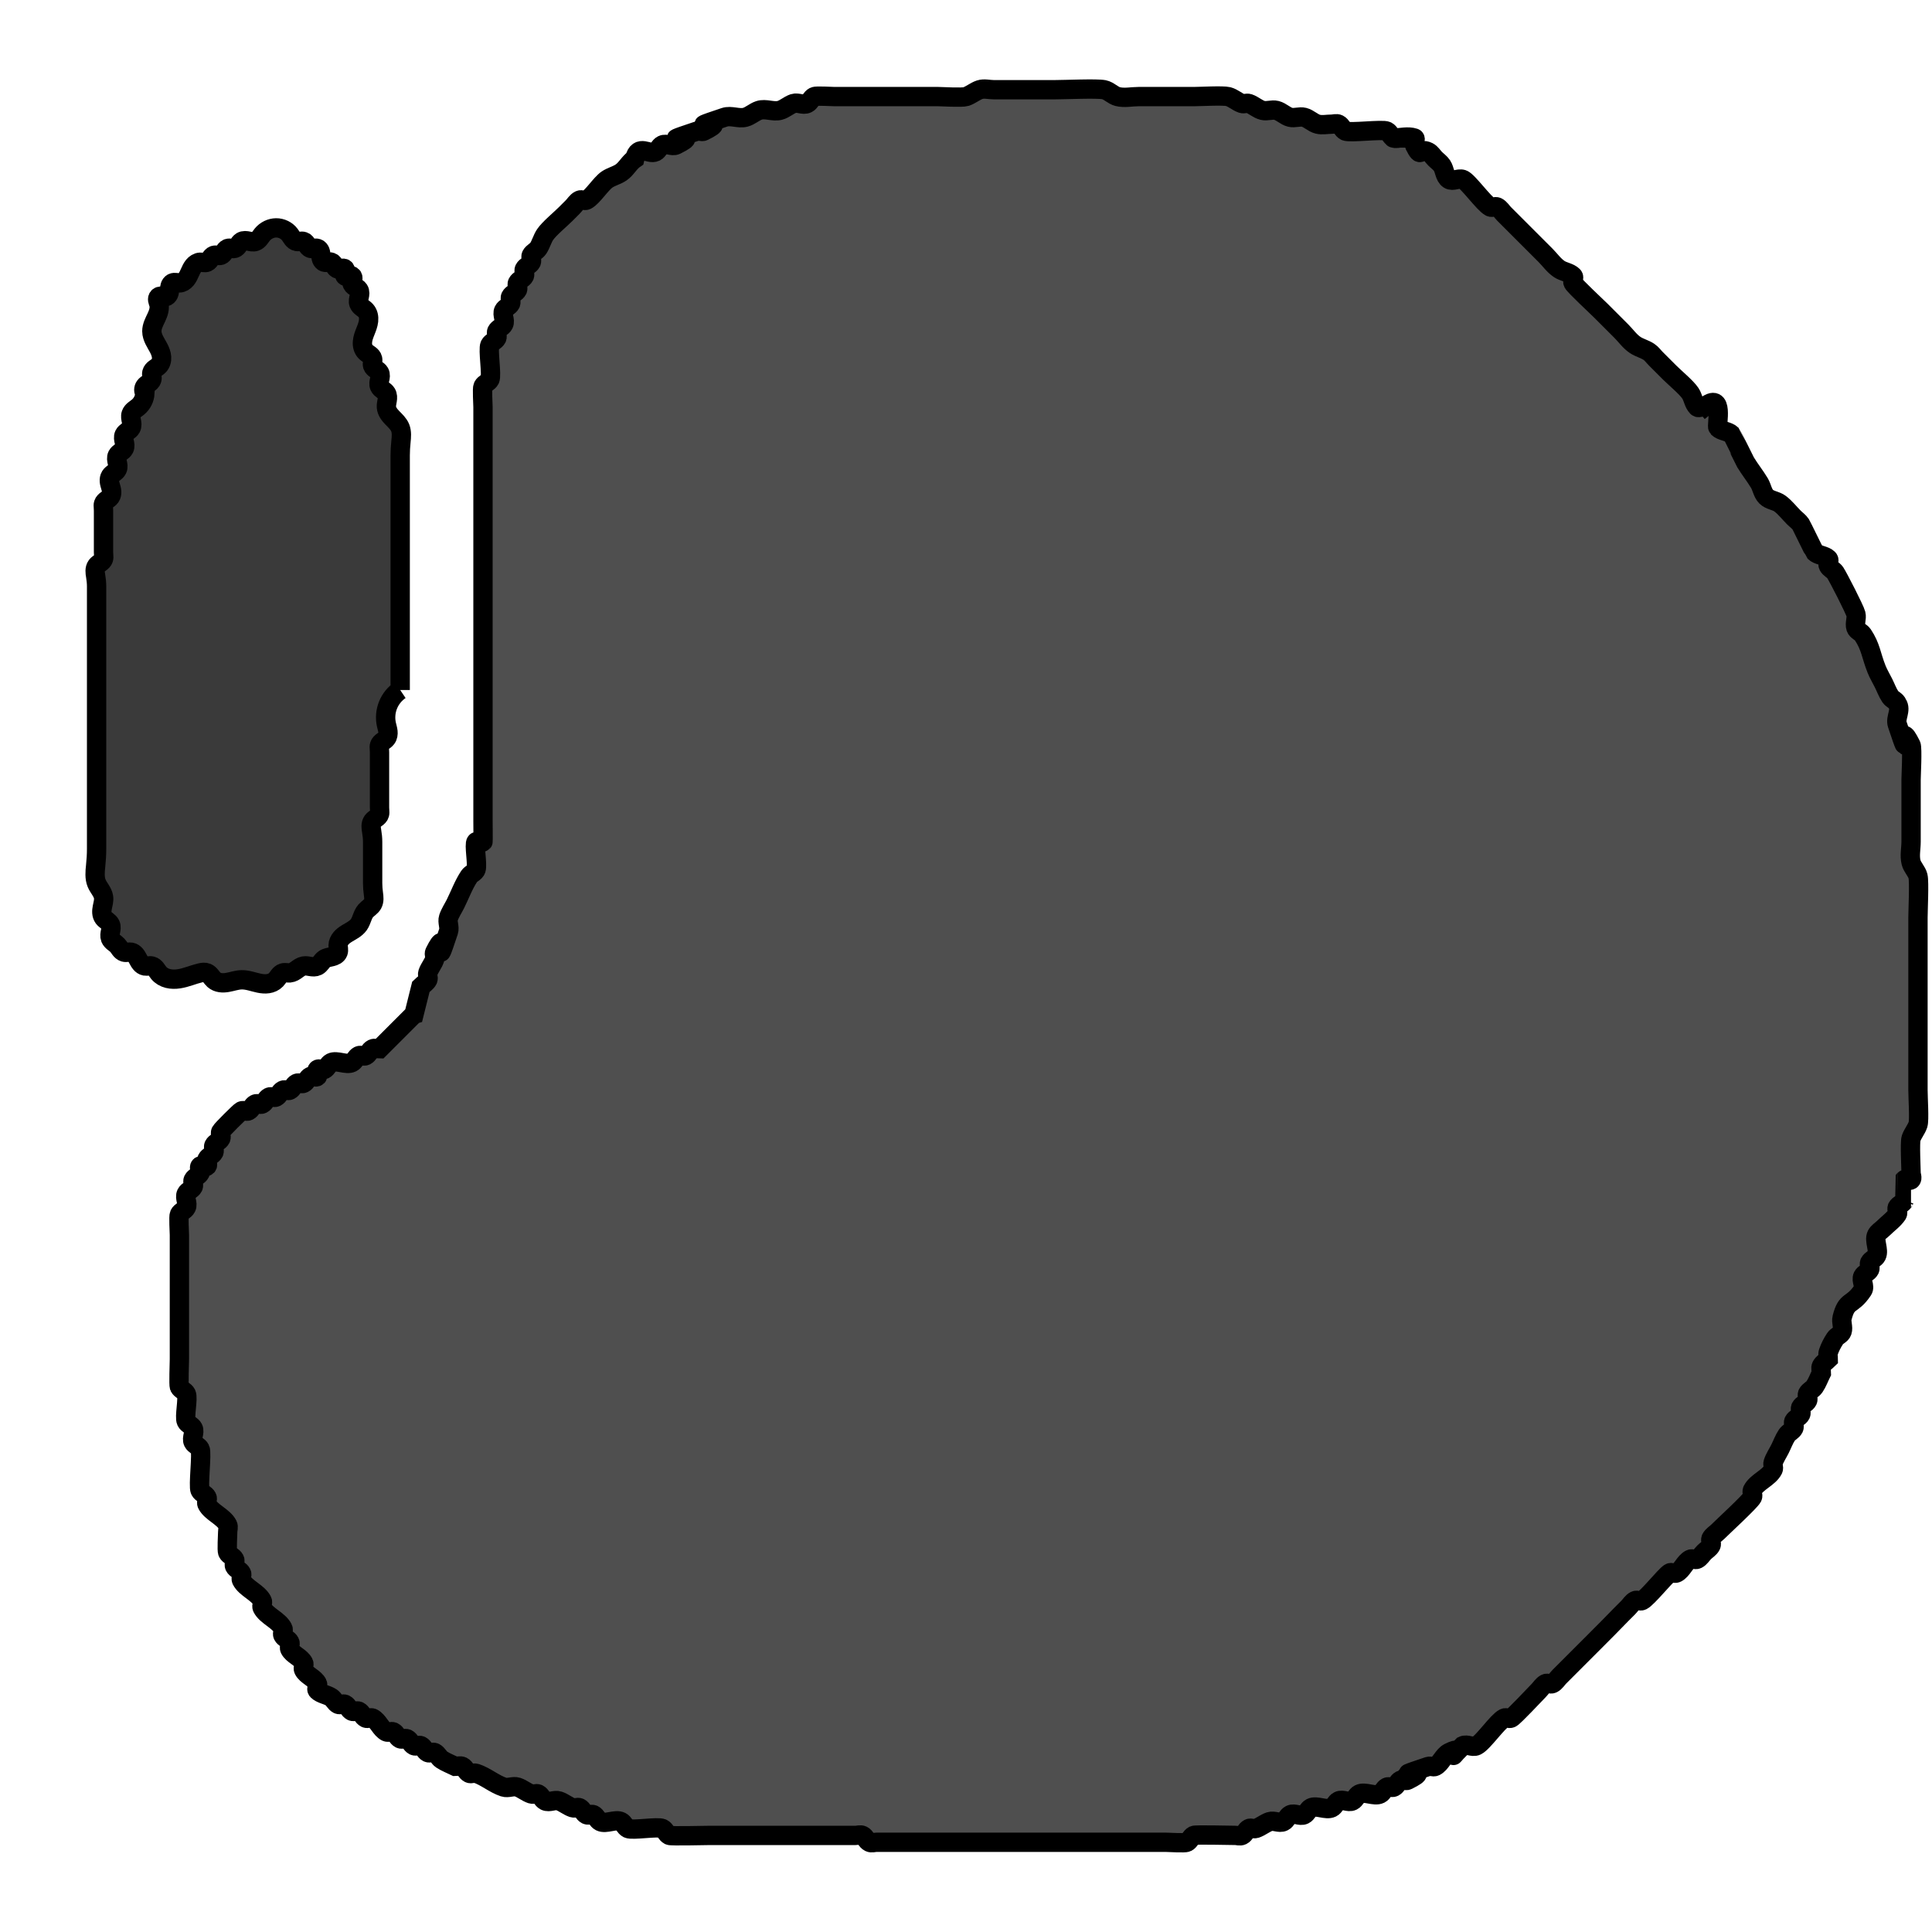 <?xml version="1.0" encoding="UTF-8" standalone="no"?>
<!-- Created with Inkscape (http://www.inkscape.org/) -->

<svg
   xmlns:dc="http://purl.org/dc/elements/1.1/"
   xmlns:cc="http://creativecommons.org/ns#"
   xmlns:rdf="http://www.w3.org/1999/02/22-rdf-syntax-ns#"
   xmlns:svg="http://www.w3.org/2000/svg"
   xmlns="http://www.w3.org/2000/svg"
   xmlns:sodipodi="http://sodipodi.sourceforge.net/DTD/sodipodi-0.dtd"
   xmlns:inkscape="http://www.inkscape.org/namespaces/inkscape"
   width="100"
   height="100"
   id="svg2"
   version="1.1"
   inkscape:version="0.48.5 r10040"
   sodipodi:docname="rock.svg">
  <defs
     id="defs4">
    <inkscape:path-effect
       effect="spiro"
       id="path-effect3107"
       is_visible="true" />
  </defs>
  <sodipodi:namedview
     id="base"
     pagecolor="#ffffff"
     bordercolor="#666666"
     borderopacity="1.0"
     inkscape:pageopacity="0.0"
     inkscape:pageshadow="2"
     inkscape:zoom="2.8"
     inkscape:cx="-23.672782"
     inkscape:cy="31.59352"
     inkscape:document-units="px"
     inkscape:current-layer="layer1"
     showgrid="true"
     inkscape:snap-grids="false"
     inkscape:window-width="1280"
     inkscape:window-height="753"
     inkscape:window-x="-2"
     inkscape:window-y="-3"
     inkscape:window-maximized="1"
     inkscape:object-paths="true"
     inkscape:snap-global="false">
    <inkscape:grid
       type="xygrid"
       id="grid2987"
       empspacing="5"
       visible="true"
       enabled="true"
       snapvisiblegridlinesonly="true" />
  </sodipodi:namedview>
  <g
     inkscape:label="Livello 1"
     inkscape:groupmode="layer"
     id="layer1"
     transform="translate(0,-952.362)">
    <path
       style="fill:#4f4f4f;stroke:#000000;stroke-width:1px;stroke-linecap:butt;stroke-linejoin:miter;stroke-opacity:1;fill-opacity:1"
       d="m 21.429,52.5 c 0.119,-0.476 0.238,-0.952 0.357,-1.429 0.119,-0.119 0.282,-0.207 0.357,-0.357 0.053,-0.106 -0.038,-0.244 0,-0.357 0.084,-0.253 0.273,-0.462 0.357,-0.714 0.038,-0.113 -0.053,-0.251 0,-0.357 0.817,-1.635 -0.148,1.516 0.714,-1.071 0.075,-0.226 -0.075,-0.488 0,-0.714 0.084,-0.253 0.238,-0.476 0.357,-0.714 0.238,-0.476 0.419,-0.986 0.714,-1.429 0.093,-0.14 0.304,-0.197 0.357,-0.357 0.086,-0.258 -0.118,-1.311 0,-1.429 0.084,-0.084 0.273,0.084 0.357,0 0.011,-0.011 0,-0.985 0,-1.071 0,-2.5 0,-5 0,-7.5 0,-3.69 0,-7.381 0,-11.071 0,-0.952 0,-1.905 0,-2.857 C 25,20.911 24.946,20.109 25,20 c 0.075,-0.151 0.282,-0.207 0.357,-0.357 0.113,-0.225 -0.113,-1.56 0,-1.786 0.075,-0.151 0.282,-0.207 0.357,-0.357 0.053,-0.106 -0.053,-0.251 0,-0.357 0.075,-0.151 0.282,-0.207 0.357,-0.357 0.106,-0.213 -0.106,-0.501 0,-0.714 0.075,-0.151 0.282,-0.207 0.357,-0.357 0.053,-0.106 -0.053,-0.251 0,-0.357 0.075,-0.151 0.282,-0.207 0.357,-0.357 0.053,-0.106 -0.053,-0.251 0,-0.357 0.075,-0.151 0.282,-0.207 0.357,-0.357 0.053,-0.106 -0.053,-0.251 0,-0.357 0.075,-0.151 0.282,-0.207 0.357,-0.357 0.053,-0.106 -0.053,-0.251 0,-0.357 0.075,-0.151 0.264,-0.217 0.357,-0.357 0.148,-0.221 0.209,-0.493 0.357,-0.714 0.205,-0.308 0.792,-0.792 1.071,-1.071 0.119,-0.119 0.238,-0.238 0.357,-0.357 0.119,-0.119 0.207,-0.282 0.357,-0.357 0.106,-0.053 0.251,0.053 0.357,0 0.317,-0.158 0.746,-0.855 1.071,-1.071 0.221,-0.148 0.493,-0.209 0.714,-0.357 0.28,-0.187 0.434,-0.528 0.714,-0.714 0.18,-0.787 0.735,-0.189 1.071,-0.357 0.151,-0.075 0.207,-0.282 0.357,-0.357 0.213,-0.106 0.501,0.106 0.714,0 1.635,-0.817 -1.516,0.148 1.071,-0.714 0.113,-0.038 0.251,0.053 0.357,0 C 38.063,5.968 34.913,6.934 37.5,6.071 c 0.339,-0.113 0.725,0.087 1.071,0 0.258,-0.065 0.462,-0.273 0.714,-0.357 0.339,-0.113 0.725,0.087 1.071,0 0.258,-0.065 0.462,-0.273 0.714,-0.357 0.226,-0.075 0.501,0.106 0.714,0 0.151,-0.075 0.207,-0.282 0.357,-0.357 0.109,-0.054 0.911,0 1.071,0 0.833,0 1.667,0 2.5,0 0.952,0 1.905,0 2.857,0 0.122,0 1.235,0.064 1.429,0 0.253,-0.084 0.462,-0.273 0.714,-0.357 0.226,-0.075 0.476,0 0.714,0 0.357,0 0.714,0 1.071,0 0.714,0 1.429,0 2.143,0 0.516,0 2.123,-0.075 2.5,0 0.261,0.052 0.456,0.293 0.714,0.357 0.346,0.087 0.714,0 1.071,0 0.952,0 1.905,0 2.857,0 0.299,0 1.514,-0.068 1.786,0 0.258,0.065 0.462,0.273 0.714,0.357 0.113,0.038 0.244,-0.038 0.357,0 0.253,0.084 0.456,0.293 0.714,0.357 0.231,0.058 0.483,-0.058 0.714,0 0.258,0.065 0.456,0.293 0.714,0.357 0.231,0.058 0.483,-0.058 0.714,0 0.258,0.065 0.456,0.293 0.714,0.357 0.231,0.058 0.476,0 0.714,0 0.119,0 0.251,-0.053 0.357,0 0.151,0.075 0.207,0.282 0.357,0.357 0.217,0.108 1.926,-0.108 2.143,0 0.151,0.075 0.207,0.282 0.357,0.357 0.106,0.053 0.238,0 0.357,0 0.119,0 0.476,0 0.357,0 -0.238,0 -0.952,0 -0.714,0 0.357,0 0.733,-0.113 1.071,0 0.113,0.038 -0.053,0.251 0,0.357 0.395,0.79 0.222,0.111 0.714,0.357 0.151,0.075 0.238,0.238 0.357,0.357 0.119,0.119 0.264,0.217 0.357,0.357 0.148,0.221 0.136,0.567 0.357,0.714 0.198,0.132 0.488,-0.075 0.714,0 0.271,0.09 1.1,1.264 1.429,1.429 0.106,0.053 0.251,-0.053 0.357,0 0.151,0.075 0.238,0.238 0.357,0.357 0.119,0.119 0.238,0.238 0.357,0.357 0.595,0.595 1.19,1.19 1.786,1.786 0.238,0.238 0.434,0.528 0.714,0.714 0.221,0.148 0.526,0.169 0.714,0.357 0.084,0.084 -0.053,0.251 0,0.357 0.083,0.165 1.219,1.219 1.429,1.429 0.357,0.357 0.714,0.714 1.071,1.071 0.238,0.238 0.434,0.528 0.714,0.714 0.221,0.148 0.493,0.209 0.714,0.357 0.14,0.093 0.238,0.238 0.357,0.357 0.238,0.238 0.476,0.476 0.714,0.714 0.279,0.279 0.866,0.763 1.071,1.071 0.148,0.221 0.169,0.526 0.357,0.714 0.084,0.084 0.258,-0.066 0.357,0 1.081,-0.881 0.614,0.971 0.714,1.071 0.188,0.188 0.526,0.169 0.714,0.357 0.013,0.013 0.677,1.367 0.714,1.429 0.221,0.368 0.493,0.703 0.714,1.071 0.137,0.228 0.169,0.526 0.357,0.714 0.188,0.188 0.501,0.197 0.714,0.357 0.269,0.202 0.476,0.476 0.714,0.714 0.119,0.119 0.264,0.217 0.357,0.357 0.044,0.067 0.691,1.406 0.714,1.429 0.188,0.188 0.526,0.169 0.714,0.357 0.084,0.084 -0.053,0.251 0,0.357 0.075,0.151 0.264,0.217 0.357,0.357 0.152,0.228 1.014,1.911 1.071,2.143 0.058,0.231 -0.075,0.488 0,0.714 0.053,0.16 0.264,0.217 0.357,0.357 0.419,0.628 0.424,1.06 0.714,1.786 0.099,0.247 0.238,0.476 0.357,0.714 0.119,0.238 0.209,0.493 0.357,0.714 0.093,0.14 0.304,0.197 0.357,0.357 0.226,0.32 -0.113,0.733 0,1.071 0.862,2.587 -0.103,-0.563 0.714,1.071 0.076,0.153 0,1.645 0,1.786 0,1.071 0,2.143 0,3.214 0,0.357 -0.087,0.725 0,1.071 0.065,0.258 0.293,0.456 0.357,0.714 0.073,0.29 0,1.769 0,2.143 0,1.667 0,3.333 0,5 0,1.31 0,2.619 0,3.929 0,0.39 0.077,1.555 0,1.786 -0.084,0.253 -0.273,0.462 -0.357,0.714 -0.07,0.211 0,1.586 0,1.786 0,0.119 0.084,0.273 0,0.357 -0.084,0.084 -0.273,-0.084 -0.357,0 -3.41e-4,3.41e-4 5.4e-4,1.07 0,1.071 -0.053,0.16 -0.282,0.207 -0.357,0.357 -0.053,0.106 0.066,0.258 0,0.357 -0.187,0.28 -0.476,0.476 -0.714,0.714 -0.119,0.119 -0.282,0.207 -0.357,0.357 -0.143,0.286 0.143,0.786 0,1.071 -0.075,0.151 -0.282,0.207 -0.357,0.357 -0.053,0.106 0.053,0.251 0,0.357 -0.075,0.151 -0.282,0.207 -0.357,0.357 -0.106,0.213 0.132,0.516 0,0.714 -0.569,0.854 -0.827,0.452 -1.071,1.429 -0.058,0.231 0.075,0.488 0,0.714 -0.053,0.16 -0.264,0.217 -0.357,0.357 -0.148,0.221 -0.273,0.462 -0.357,0.714 -0.038,0.113 0,0.238 0,0.357 -0.119,0.119 -0.282,0.207 -0.357,0.357 -0.053,0.106 0,0.238 0,0.357 -0.119,0.238 -0.209,0.493 -0.357,0.714 -0.093,0.14 -0.282,0.207 -0.357,0.357 -0.053,0.106 0.053,0.251 0,0.357 -0.075,0.151 -0.282,0.207 -0.357,0.357 -0.053,0.106 0.053,0.251 0,0.357 -0.075,0.151 -0.282,0.207 -0.357,0.357 -0.053,0.106 0.053,0.251 0,0.357 -0.075,0.151 -0.264,0.217 -0.357,0.357 -0.148,0.221 -0.238,0.476 -0.357,0.714 -0.119,0.238 -0.273,0.462 -0.357,0.714 -0.038,0.113 0.053,0.251 0,0.357 -0.214,0.429 -0.857,0.643 -1.071,1.071 -0.053,0.106 0.053,0.251 0,0.357 -0.114,0.227 -1.505,1.505 -1.786,1.786 -0.119,0.119 -0.282,0.207 -0.357,0.357 -0.053,0.106 0.053,0.251 0,0.357 -0.075,0.151 -0.238,0.238 -0.357,0.357 -0.119,0.119 -0.207,0.282 -0.357,0.357 -0.106,0.053 -0.251,-0.053 -0.357,0 -0.301,0.151 -0.413,0.564 -0.714,0.714 -0.106,0.053 -0.258,-0.066 -0.357,0 -0.264,0.176 -1.135,1.282 -1.429,1.429 -0.106,0.053 -0.251,-0.053 -0.357,0 -0.151,0.075 -0.238,0.238 -0.357,0.357 -0.119,0.119 -0.238,0.238 -0.357,0.357 C 83.452,84.048 82.976,84.524 82.5,85 c -0.476,0.476 -0.952,0.952 -1.429,1.429 -0.119,0.119 -0.238,0.238 -0.357,0.357 -0.119,0.119 -0.207,0.282 -0.357,0.357 -0.106,0.053 -0.251,-0.053 -0.357,0 -0.151,0.075 -0.238,0.238 -0.357,0.357 -0.21,0.21 -1.263,1.346 -1.429,1.429 -0.106,0.053 -0.251,-0.053 -0.357,0 -0.351,0.176 -1.077,1.253 -1.429,1.429 -0.213,0.106 -0.501,-0.106 -0.714,0 -1.184,1.184 0.337,-0.168 -0.714,0.357 -0.301,0.151 -0.413,0.564 -0.714,0.714 -0.106,0.053 -0.244,-0.038 -0.357,0 -2.587,0.862 0.563,-0.103 -1.071,0.714 -0.106,0.053 -0.251,-0.053 -0.357,0 -0.151,0.075 -0.207,0.282 -0.357,0.357 -0.106,0.053 -0.251,-0.053 -0.357,0 -0.151,0.075 -0.207,0.282 -0.357,0.357 -0.286,0.143 -0.786,-0.143 -1.071,0 -0.151,0.075 -0.207,0.282 -0.357,0.357 -0.213,0.106 -0.501,-0.106 -0.714,0 -0.151,0.075 -0.207,0.282 -0.357,0.357 -0.286,0.143 -0.786,-0.143 -1.071,0 -0.151,0.075 -0.207,0.282 -0.357,0.357 -0.213,0.106 -0.501,-0.106 -0.714,0 -0.151,0.075 -0.207,0.282 -0.357,0.357 -0.213,0.106 -0.488,-0.075 -0.714,0 -0.253,0.084 -0.462,0.273 -0.714,0.357 -0.113,0.038 -0.251,-0.053 -0.357,0 -0.151,0.075 -0.207,0.282 -0.357,0.357 -0.106,0.053 -0.238,0 -0.357,0 -0.253,0 -2.051,-0.046 -2.143,0 -0.151,0.075 -0.207,0.282 -0.357,0.357 -0.109,0.054 -0.911,0 -1.071,0 -0.714,0 -1.429,0 -2.143,0 -1.905,0 -3.81,0 -5.714,0 -1.548,0 -3.095,0 -4.643,0 -0.714,0 -1.429,0 -2.143,0 -0.119,0 -0.238,0 -0.357,0 -0.119,0 -0.251,0.053 -0.357,0 C 44.849,95.282 44.793,95.075 44.643,95 c -0.106,-0.053 -0.238,0 -0.357,0 -0.119,0 -0.238,0 -0.357,0 -0.833,0 -1.667,0 -2.5,0 -1.548,0 -3.095,0 -4.643,0 -0.253,0 -2.051,0.046 -2.143,0 -0.151,-0.075 -0.207,-0.282 -0.357,-0.357 -0.232,-0.116 -1.559,0.113 -1.786,0 -0.151,-0.075 -0.207,-0.282 -0.357,-0.357 -0.286,-0.143 -0.786,0.143 -1.071,0 -0.151,-0.075 -0.207,-0.282 -0.357,-0.357 -0.106,-0.053 -0.251,0.053 -0.357,0 C 30.207,93.853 30.151,93.647 30,93.571 c -0.106,-0.053 -0.244,0.038 -0.357,0 -0.253,-0.084 -0.462,-0.273 -0.714,-0.357 -0.226,-0.075 -0.501,0.106 -0.714,0 -0.151,-0.075 -0.207,-0.282 -0.357,-0.357 -0.106,-0.053 -0.244,0.038 -0.357,0 -0.253,-0.084 -0.462,-0.273 -0.714,-0.357 -0.226,-0.075 -0.488,0.075 -0.714,0 -0.505,-0.168 -0.923,-0.546 -1.429,-0.714 -0.113,-0.038 -0.251,0.053 -0.357,0 -0.151,-0.075 -0.207,-0.282 -0.357,-0.357 -0.106,-0.053 -0.238,0 -0.357,0 C 23.333,91.31 23.079,91.219 22.857,91.071 22.717,90.978 22.651,90.79 22.5,90.714 c -0.106,-0.053 -0.251,0.053 -0.357,0 -0.151,-0.075 -0.207,-0.282 -0.357,-0.357 -0.106,-0.053 -0.251,0.053 -0.357,0 C 21.278,90.282 21.222,90.075 21.071,90 c -0.106,-0.053 -0.251,0.053 -0.357,0 -0.151,-0.075 -0.207,-0.282 -0.357,-0.357 -0.106,-0.053 -0.251,0.053 -0.357,0 -0.301,-0.151 -0.413,-0.564 -0.714,-0.714 -0.106,-0.053 -0.251,0.053 -0.357,0 -0.151,-0.075 -0.207,-0.282 -0.357,-0.357 -0.106,-0.053 -0.251,0.053 -0.357,0 -0.151,-0.075 -0.207,-0.282 -0.357,-0.357 -0.106,-0.053 -0.251,0.053 -0.357,0 -0.151,-0.075 -0.217,-0.264 -0.357,-0.357 -0.221,-0.148 -0.526,-0.169 -0.714,-0.357 -0.084,-0.084 0.053,-0.251 0,-0.357 -0.151,-0.301 -0.564,-0.413 -0.714,-0.714 -0.053,-0.106 0.053,-0.251 0,-0.357 C 15.564,85.77 15.151,85.658 15,85.357 14.947,85.251 15.053,85.106 15,85 c -0.075,-0.151 -0.282,-0.207 -0.357,-0.357 -0.053,-0.106 0.053,-0.251 0,-0.357 -0.214,-0.429 -0.857,-0.643 -1.071,-1.071 -0.053,-0.106 0.053,-0.251 0,-0.357 C 13.357,82.429 12.714,82.214 12.5,81.786 c -0.053,-0.106 0.053,-0.251 0,-0.357 -0.075,-0.151 -0.282,-0.207 -0.357,-0.357 -0.053,-0.106 0.053,-0.251 0,-0.357 -0.075,-0.151 -0.282,-0.207 -0.357,-0.357 -0.054,-0.109 0,-0.911 0,-1.071 0,-0.119 0.053,-0.251 0,-0.357 C 11.571,78.5 10.929,78.286 10.714,77.857 c -0.053,-0.106 0.053,-0.251 0,-0.357 -0.075,-0.151 -0.282,-0.207 -0.357,-0.357 -0.108,-0.217 0.108,-1.926 0,-2.143 -0.075,-0.151 -0.282,-0.207 -0.357,-0.357 -0.106,-0.213 0.106,-0.501 0,-0.714 -0.075,-0.151 -0.282,-0.207 -0.357,-0.357 -0.112,-0.224 0.112,-1.204 0,-1.429 -0.075,-0.151 -0.282,-0.207 -0.357,-0.357 -0.047,-0.094 0,-1.242 0,-1.429 0,-1.31 0,-2.619 0,-3.929 0,-0.833 0,-1.667 0,-2.5 0,-0.161 -0.054,-0.963 0,-1.071 0.075,-0.151 0.282,-0.207 0.357,-0.357 0.106,-0.213 -0.106,-0.501 0,-0.714 0.075,-0.151 0.282,-0.207 0.357,-0.357 0.053,-0.106 -0.053,-0.251 0,-0.357 0.075,-0.151 0.282,-0.207 0.357,-0.357 0.053,-0.106 -0.084,-0.273 0,-0.357 0.084,-0.084 0.273,0.084 0.357,0 0.084,-0.084 -0.053,-0.251 0,-0.357 0.075,-0.151 0.282,-0.207 0.357,-0.357 0.053,-0.106 -0.053,-0.251 0,-0.357 0.075,-0.151 0.282,-0.207 0.357,-0.357 0.053,-0.106 -0.053,-0.251 0,-0.357 C 11.476,58.477 12.405,57.547 12.5,57.5 c 0.106,-0.053 0.251,0.053 0.357,0 0.151,-0.075 0.207,-0.282 0.357,-0.357 0.106,-0.053 0.251,0.053 0.357,0 0.151,-0.075 0.207,-0.282 0.357,-0.357 0.106,-0.053 0.251,0.053 0.357,0 0.151,-0.075 0.207,-0.282 0.357,-0.357 0.106,-0.053 0.251,0.053 0.357,0 0.151,-0.075 0.207,-0.282 0.357,-0.357 0.106,-0.053 0.251,0.053 0.357,0 0.151,-0.075 0.207,-0.282 0.357,-0.357 0.106,-0.053 0.273,0.084 0.357,0 0.084,-0.084 -0.084,-0.273 0,-0.357 0.084,-0.084 0.251,0.053 0.357,0 0.151,-0.075 0.207,-0.282 0.357,-0.357 0.286,-0.143 0.786,0.143 1.071,0 0.151,-0.075 0.207,-0.282 0.357,-0.357 0.106,-0.053 0.251,0.053 0.357,0 0.151,-0.075 0.207,-0.282 0.357,-0.357 0.106,-0.053 0.238,0 0.357,0 0.595,-0.595 1.19,-1.19 1.786,-1.786 z"
       id="path3099"
       inkscape:connector-curvature="0"
       transform="translate(0,952.362)" />
    <path
       style="fill:#3a3a3a;stroke:#000000;stroke-width:1px;stroke-linecap:butt;stroke-linejoin:miter;stroke-opacity:1;fill-opacity:1"
       d="m 20.714,35.714 c 0,-2.976 0,-5.952 0,-8.929 0,-1.071 0,-2.143 0,-3.214 0,-0.24 0.015,-0.479 0.04,-0.718 0.012,-0.119 0.024,-0.239 0.022,-0.359 -0.002,-0.12 -0.018,-0.241 -0.062,-0.352 -0.081,-0.203 -0.25,-0.355 -0.402,-0.512 -0.076,-0.079 -0.149,-0.161 -0.206,-0.253 -0.057,-0.093 -0.099,-0.197 -0.106,-0.306 -0.009,-0.121 0.025,-0.241 0.043,-0.361 0.009,-0.06 0.015,-0.121 0.01,-0.181 C 20.048,20.469 20.032,20.409 20,20.357 19.955,20.285 19.884,20.234 19.815,20.184 19.747,20.133 19.678,20.077 19.643,20 c -0.025,-0.055 -0.031,-0.118 -0.026,-0.179 0.005,-0.061 0.02,-0.12 0.034,-0.179 0.014,-0.059 0.028,-0.119 0.03,-0.18 0.002,-0.061 -0.007,-0.123 -0.037,-0.176 -0.021,-0.037 -0.051,-0.069 -0.084,-0.096 -0.033,-0.027 -0.069,-0.051 -0.104,-0.075 -0.035,-0.024 -0.07,-0.049 -0.1,-0.08 -0.03,-0.03 -0.055,-0.066 -0.069,-0.107 -0.018,-0.057 -0.012,-0.119 -0.004,-0.178 0.008,-0.059 0.017,-0.12 0.004,-0.179 -0.01,-0.042 -0.031,-0.081 -0.058,-0.114 -0.027,-0.034 -0.059,-0.062 -0.094,-0.088 -0.068,-0.052 -0.144,-0.095 -0.206,-0.155 -0.068,-0.066 -0.115,-0.152 -0.142,-0.242 -0.027,-0.091 -0.034,-0.187 -0.026,-0.281 0.015,-0.189 0.084,-0.369 0.155,-0.545 0.07,-0.176 0.142,-0.354 0.162,-0.543 0.01,-0.094 0.006,-0.19 -0.017,-0.282 -0.023,-0.092 -0.067,-0.179 -0.131,-0.249 -0.058,-0.063 -0.13,-0.109 -0.197,-0.162 -0.067,-0.053 -0.131,-0.115 -0.16,-0.195 -0.021,-0.057 -0.023,-0.12 -0.016,-0.181 0.007,-0.061 0.023,-0.12 0.037,-0.179 0.014,-0.059 0.026,-0.12 0.026,-0.181 -2.5e-5,-0.061 -0.013,-0.123 -0.047,-0.174 -0.024,-0.036 -0.057,-0.065 -0.093,-0.09 -0.035,-0.025 -0.073,-0.046 -0.11,-0.069 -0.037,-0.023 -0.072,-0.049 -0.1,-0.082 -0.028,-0.033 -0.05,-0.073 -0.054,-0.116 -0.003,-0.031 0.003,-0.063 0.011,-0.093 0.009,-0.03 0.02,-0.06 0.028,-0.091 0.008,-0.031 0.013,-0.063 0.007,-0.094 -0.003,-0.016 -0.007,-0.031 -0.015,-0.045 -0.008,-0.014 -0.018,-0.026 -0.031,-0.035 -0.026,-0.018 -0.059,-0.022 -0.09,-0.018 -0.031,0.004 -0.061,0.015 -0.09,0.026 -0.029,0.011 -0.06,0.02 -0.091,0.022 -0.016,5.78e-4 -0.031,-0.001 -0.046,-0.006 -0.015,-0.005 -0.029,-0.013 -0.04,-0.024 -0.011,-0.011 -0.019,-0.025 -0.024,-0.04 -0.005,-0.015 -0.006,-0.031 -0.005,-0.046 0.001,-0.031 0.011,-0.061 0.022,-0.091 0.011,-0.029 0.022,-0.059 0.026,-0.09 0.002,-0.016 0.002,-0.031 -9.02e-4,-0.047 -0.003,-0.015 -0.009,-0.03 -0.018,-0.043 -0.009,-0.013 -0.022,-0.023 -0.035,-0.031 -0.014,-0.007 -0.029,-0.012 -0.045,-0.014 -0.031,-0.004 -0.063,8.1e-4 -0.093,0.009 -0.03,0.008 -0.06,0.019 -0.09,0.028 -0.03,0.008 -0.062,0.013 -0.093,0.008 -0.043,-0.006 -0.081,-0.031 -0.112,-0.062 -0.03,-0.031 -0.053,-0.068 -0.075,-0.106 -0.022,-0.038 -0.042,-0.076 -0.069,-0.11 -0.027,-0.034 -0.061,-0.064 -0.101,-0.079 -0.028,-0.011 -0.059,-0.014 -0.089,-0.013 -0.03,9.7e-4 -0.06,0.006 -0.09,0.011 -0.059,0.01 -0.122,0.021 -0.179,0.002 -0.034,-0.011 -0.064,-0.032 -0.087,-0.058 -0.024,-0.026 -0.042,-0.057 -0.055,-0.09 -0.026,-0.066 -0.032,-0.137 -0.038,-0.208 -0.006,-0.07 -0.012,-0.142 -0.037,-0.208 -0.013,-0.033 -0.03,-0.064 -0.054,-0.091 -0.024,-0.026 -0.053,-0.048 -0.086,-0.059 -0.057,-0.02 -0.119,-0.011 -0.178,-0.001 -0.059,0.01 -0.121,0.02 -0.179,0.001 -0.041,-0.013 -0.076,-0.04 -0.105,-0.072 -0.029,-0.032 -0.052,-0.068 -0.075,-0.104 -0.023,-0.036 -0.046,-0.073 -0.074,-0.105 -0.028,-0.032 -0.062,-0.061 -0.102,-0.076 -0.056,-0.022 -0.119,-0.016 -0.178,-0.008 -0.059,0.008 -0.12,0.019 -0.179,0.008 -0.043,-0.008 -0.083,-0.027 -0.118,-0.052 -0.035,-0.025 -0.066,-0.057 -0.093,-0.091 -0.054,-0.068 -0.095,-0.145 -0.147,-0.214 -0.164,-0.22 -0.438,-0.351 -0.712,-0.348 -0.274,0.003 -0.543,0.136 -0.716,0.348 -0.054,0.066 -0.099,0.139 -0.154,0.205 -0.055,0.066 -0.122,0.125 -0.203,0.152 -0.058,0.019 -0.12,0.021 -0.18,0.014 -0.06,-0.007 -0.12,-0.021 -0.179,-0.034 -0.059,-0.013 -0.12,-0.024 -0.18,-0.024 -0.061,2.31e-4 -0.123,0.013 -0.175,0.044 -0.073,0.044 -0.119,0.121 -0.168,0.192 -0.024,0.035 -0.05,0.07 -0.081,0.1 -0.031,0.03 -0.068,0.054 -0.109,0.066 -0.058,0.016 -0.119,0.006 -0.179,-0.003 -0.059,-0.009 -0.122,-0.017 -0.178,0.003 -0.041,0.014 -0.075,0.042 -0.104,0.074 -0.029,0.032 -0.051,0.069 -0.074,0.105 -0.023,0.036 -0.046,0.073 -0.075,0.105 -0.029,0.032 -0.064,0.059 -0.104,0.073 -0.057,0.019 -0.119,0.01 -0.178,9.02e-4 -0.059,-0.009 -0.121,-0.019 -0.179,-9.02e-4 -0.041,0.013 -0.077,0.039 -0.106,0.07 -0.03,0.031 -0.053,0.067 -0.077,0.103 -0.023,0.036 -0.046,0.073 -0.074,0.105 -0.028,0.033 -0.061,0.061 -0.101,0.079 -0.055,0.024 -0.118,0.023 -0.178,0.016 -0.06,-0.007 -0.119,-0.019 -0.179,-0.016 -0.067,0.003 -0.132,0.025 -0.189,0.059 -0.058,0.034 -0.108,0.08 -0.15,0.131 -0.085,0.103 -0.14,0.227 -0.194,0.349 -0.054,0.122 -0.11,0.246 -0.196,0.348 -0.043,0.051 -0.094,0.096 -0.152,0.129 -0.058,0.033 -0.124,0.054 -0.19,0.056 -0.06,0.002 -0.12,-0.012 -0.18,-0.019 -0.06,-0.007 -0.123,-0.007 -0.177,0.019 -0.032,0.016 -0.059,0.04 -0.08,0.068 -0.021,0.028 -0.037,0.061 -0.047,0.095 -0.022,0.067 -0.026,0.139 -0.031,0.21 -0.006,0.071 -0.014,0.142 -0.044,0.207 -0.015,0.032 -0.035,0.062 -0.061,0.086 -0.026,0.024 -0.058,0.042 -0.093,0.049 -0.03,0.006 -0.061,0.005 -0.091,-1.49e-4 -0.03,-0.005 -0.06,-0.013 -0.09,-0.019 -0.03,-0.006 -0.06,-0.011 -0.091,-0.009 -0.03,0.002 -0.061,0.01 -0.086,0.029 -0.026,0.019 -0.043,0.048 -0.052,0.079 -0.009,0.031 -0.009,0.064 -0.004,0.095 0.009,0.063 0.038,0.122 0.056,0.183 0.035,0.12 0.03,0.249 0.002,0.371 -0.028,0.122 -0.077,0.238 -0.13,0.351 -0.053,0.113 -0.11,0.225 -0.155,0.342 -0.044,0.117 -0.076,0.24 -0.075,0.365 0.001,0.161 0.056,0.317 0.127,0.461 0.071,0.144 0.159,0.28 0.232,0.423 0.074,0.143 0.134,0.296 0.145,0.457 0.005,0.08 -0.002,0.162 -0.026,0.238 -0.024,0.077 -0.064,0.149 -0.121,0.206 -0.06,0.061 -0.136,0.104 -0.204,0.156 -0.034,0.026 -0.067,0.054 -0.094,0.088 -0.027,0.033 -0.049,0.072 -0.059,0.113 -0.014,0.058 -0.006,0.119 0.002,0.179 0.008,0.059 0.015,0.121 -0.002,0.178 -0.012,0.041 -0.036,0.078 -0.065,0.109 -0.029,0.031 -0.063,0.058 -0.098,0.083 C 7.625,19.885 7.549,19.93 7.5,20 c -0.037,0.052 -0.057,0.115 -0.057,0.179 0,0.063 0.02,0.127 0.057,0.179 -0.013,0.274 -0.146,0.54 -0.357,0.714 -0.066,0.054 -0.139,0.1 -0.204,0.155 -0.066,0.055 -0.125,0.121 -0.153,0.202 -0.02,0.057 -0.022,0.119 -0.017,0.18 0.005,0.06 0.019,0.12 0.031,0.179 0.012,0.059 0.023,0.119 0.024,0.18 6.206e-4,0.061 -0.01,0.122 -0.038,0.176 -0.04,0.075 -0.112,0.127 -0.18,0.177 -0.069,0.05 -0.14,0.104 -0.177,0.18 -0.027,0.055 -0.034,0.117 -0.03,0.178 0.004,0.061 0.017,0.12 0.031,0.179 0.014,0.059 0.027,0.119 0.031,0.18 0.003,0.061 -0.004,0.123 -0.031,0.178 -0.038,0.076 -0.109,0.129 -0.178,0.179 -0.069,0.05 -0.14,0.102 -0.179,0.178 -0.027,0.054 -0.036,0.117 -0.033,0.177 0.003,0.061 0.016,0.12 0.03,0.18 0.013,0.059 0.027,0.119 0.031,0.179 0.004,0.061 -0.002,0.123 -0.028,0.178 -0.036,0.077 -0.104,0.133 -0.172,0.184 -0.068,0.051 -0.14,0.101 -0.185,0.173 -0.049,0.078 -0.063,0.175 -0.055,0.267 0.008,0.092 0.035,0.181 0.062,0.27 0.027,0.089 0.053,0.178 0.058,0.27 0.005,0.092 -0.012,0.189 -0.065,0.264 -0.049,0.07 -0.124,0.116 -0.194,0.166 -0.035,0.025 -0.069,0.051 -0.098,0.083 -0.029,0.031 -0.053,0.068 -0.066,0.109 -0.018,0.057 -0.013,0.118 -0.008,0.178 0.005,0.06 0.008,0.119 0.008,0.179 l 0,0.357 0,1.786 c 0,0.06 0.003,0.119 0.008,0.179 0.005,0.06 0.01,0.121 -0.008,0.178 -0.012,0.041 -0.036,0.078 -0.065,0.109 -0.029,0.032 -0.063,0.058 -0.097,0.083 -0.069,0.05 -0.144,0.096 -0.195,0.165 -0.054,0.073 -0.075,0.166 -0.077,0.257 -0.002,0.091 0.012,0.181 0.028,0.271 C 4.981,29.994 5,30.175 5,30.357 l 0,2.857 0,6.429 0,4.286 c 0,0.3 -0.019,0.599 -0.05,0.897 -0.016,0.149 -0.031,0.299 -0.028,0.448 0.002,0.15 0.022,0.301 0.079,0.44 0.05,0.124 0.129,0.234 0.2,0.348 0.071,0.113 0.137,0.234 0.158,0.366 0.029,0.181 -0.029,0.363 -0.064,0.542 -0.018,0.09 -0.03,0.181 -0.023,0.273 0.007,0.091 0.033,0.183 0.087,0.256 0.05,0.068 0.121,0.118 0.188,0.17 0.067,0.052 0.134,0.11 0.169,0.187 0.025,0.055 0.033,0.117 0.03,0.177 -0.002,0.06 -0.014,0.12 -0.026,0.179 -0.012,0.059 -0.025,0.119 -0.028,0.179 -0.004,0.06 0.002,0.122 0.024,0.178 0.032,0.079 0.095,0.141 0.161,0.195 0.066,0.053 0.138,0.101 0.196,0.163 0.059,0.062 0.103,0.137 0.155,0.205 0.026,0.034 0.055,0.066 0.089,0.093 0.033,0.027 0.072,0.048 0.113,0.06 0.058,0.016 0.119,0.01 0.178,0.004 0.059,-0.007 0.12,-0.014 0.179,-0.004 0.086,0.015 0.161,0.069 0.218,0.135 0.057,0.066 0.099,0.144 0.139,0.221 0.041,0.077 0.082,0.155 0.139,0.221 C 7.339,49.93 7.414,49.984 7.5,50 c 0.059,0.011 0.119,0.004 0.179,-0.003 0.059,-0.006 0.12,-0.012 0.178,0.003 0.083,0.021 0.152,0.081 0.206,0.148 0.054,0.067 0.097,0.142 0.152,0.209 0.121,0.147 0.295,0.244 0.48,0.29 0.184,0.046 0.378,0.044 0.566,0.016 0.376,-0.057 0.728,-0.218 1.097,-0.306 0.059,-0.014 0.119,-0.026 0.179,-0.029 0.061,-0.003 0.122,0.005 0.178,0.029 0.078,0.034 0.139,0.097 0.192,0.163 0.053,0.066 0.102,0.137 0.165,0.194 0.092,0.082 0.212,0.13 0.334,0.148 0.122,0.018 0.247,0.009 0.368,-0.012 0.243,-0.042 0.48,-0.13 0.727,-0.136 0.31,-0.008 0.607,0.114 0.912,0.176 0.152,0.031 0.309,0.047 0.463,0.024 0.154,-0.023 0.304,-0.088 0.411,-0.2 0.059,-0.062 0.104,-0.136 0.157,-0.203 0.053,-0.067 0.118,-0.129 0.2,-0.154 0.057,-0.017 0.119,-0.015 0.178,-0.009 0.06,0.006 0.119,0.014 0.179,0.009 0.067,-0.006 0.132,-0.029 0.192,-0.06 0.06,-0.031 0.115,-0.07 0.169,-0.11 C 15.47,50.109 15.582,50.025 15.714,50 c 0.119,-0.022 0.24,0.006 0.359,0.026 0.06,0.01 0.12,0.017 0.18,0.016 0.06,-0.002 0.121,-0.014 0.175,-0.041 0.075,-0.039 0.132,-0.105 0.185,-0.172 0.052,-0.067 0.103,-0.136 0.173,-0.185 0.056,-0.04 0.122,-0.064 0.189,-0.082 0.067,-0.018 0.135,-0.029 0.202,-0.046 0.067,-0.017 0.133,-0.038 0.192,-0.075 0.058,-0.037 0.108,-0.089 0.132,-0.154 0.021,-0.056 0.02,-0.118 0.015,-0.178 -0.005,-0.06 -0.016,-0.119 -0.015,-0.179 0.002,-0.131 0.061,-0.256 0.144,-0.357 0.083,-0.101 0.191,-0.18 0.302,-0.249 0.111,-0.069 0.227,-0.13 0.337,-0.202 0.109,-0.072 0.213,-0.156 0.289,-0.263 0.077,-0.109 0.122,-0.237 0.17,-0.362 0.047,-0.125 0.099,-0.251 0.187,-0.352 0.056,-0.064 0.124,-0.115 0.188,-0.17 0.065,-0.054 0.128,-0.114 0.169,-0.188 0.044,-0.079 0.06,-0.171 0.062,-0.261 0.002,-0.09 -0.01,-0.18 -0.022,-0.27 -0.024,-0.179 -0.04,-0.359 -0.04,-0.54 l 0,-2.143 c 0,-0.182 -0.019,-0.363 -0.05,-0.543 -0.015,-0.09 -0.03,-0.18 -0.028,-0.271 0.002,-0.091 0.023,-0.184 0.077,-0.257 0.051,-0.069 0.126,-0.115 0.195,-0.165 0.035,-0.025 0.068,-0.052 0.097,-0.083 0.029,-0.032 0.053,-0.068 0.065,-0.109 0.017,-0.057 0.012,-0.118 0.008,-0.178 -0.005,-0.06 -0.008,-0.119 -0.008,-0.179 0,-0.119 0,-0.238 0,-0.357 0,-0.714 0,-1.429 0,-2.143 0,-0.119 0,-0.238 0,-0.357 0,-0.06 -0.003,-0.119 -0.008,-0.179 -0.005,-0.06 -0.01,-0.121 0.008,-0.178 0.012,-0.041 0.036,-0.078 0.065,-0.11 0.029,-0.032 0.062,-0.059 0.097,-0.084 0.069,-0.05 0.144,-0.096 0.196,-0.164 0.038,-0.049 0.061,-0.108 0.073,-0.168 0.012,-0.061 0.012,-0.123 0.006,-0.184 C 20.066,37.739 20.026,37.621 20,37.5 c -0.073,-0.332 -0.043,-0.686 0.083,-1.002 0.126,-0.316 0.349,-0.593 0.631,-0.783"
       id="path3105"
       inkscape:path-effect="#path-effect3107"
       inkscape:original-d="m 20.714286,35.714286 c 0,-2.97619 0,-5.952381 0,-8.928571 0,-1.071429 0,-2.142857 0,-3.214286 0,-0.287513 0.07472,-1.204409 0,-1.428571 C 19.851974,19.555923 20.817251,22.705932 20,21.071429 19.89352,20.85847 20.106479,20.570102 20,20.357143 19.924708,20.206559 19.718149,20.150585 19.642857,20 c -0.106479,-0.212958 0.106479,-0.501326 0,-0.714285 -0.07529,-0.150585 -0.281851,-0.206558 -0.357143,-0.357143 -0.05324,-0.10648 0.05324,-0.250664 0,-0.357143 -0.07529,-0.150585 -0.28185,-0.206558 -0.357143,-0.357143 -0.108432,-0.216865 0.108433,-1.925992 0,-2.142857 -0.07529,-0.150585 -0.28185,-0.206558 -0.357143,-0.357143 -0.106479,-0.212959 0.10648,-0.501327 0,-0.714285 -0.07529,-0.150585 -0.28185,-0.206559 -0.357142,-0.357143 -0.05324,-0.10648 0.08418,-0.272964 0,-0.357143 -0.08418,-0.08418 -0.272964,0.08418 -0.357143,0 -0.08418,-0.08418 0.08418,-0.272964 0,-0.357143 -0.08418,-0.08418 -0.250664,0.05324 -0.357143,0 -0.150585,-0.07529 -0.206558,-0.281851 -0.357143,-0.357143 -0.106479,-0.05324 -0.272963,0.08418 -0.357143,0 -0.188231,-0.188231 -0.168912,-0.526055 -0.357143,-0.714286 -0.08418,-0.08418 -0.250663,0.05324 -0.357143,0 -0.150584,-0.07529 -0.206558,-0.28185 -0.357142,-0.357142 -0.10648,-0.05324 -0.250664,0.05324 -0.357143,0 C 15.206558,12.424708 15.150585,12.21815 15,12.142858 c -0.03045,-0.01522 -1.398126,-0.01522 -1.428572,0 -0.150584,0.07529 -0.206558,0.28185 -0.357142,0.357143 -0.212959,0.106479 -0.501327,-0.10648 -0.714286,0 -0.150585,0.07529 -0.206558,0.28185 -0.357143,0.357142 -0.106479,0.05324 -0.250663,-0.05324 -0.357143,0 -0.150584,0.07529 -0.206558,0.281851 -0.357143,0.357143 -0.106479,0.05324 -0.250663,-0.05324 -0.357142,0 -0.150585,0.07529 -0.206559,0.281851 -0.357143,0.357143 -0.10648,0.05324 -0.250664,-0.05324 -0.357143,0 -0.4285716,0.214286 -0.6428573,0.857143 -1.0714288,1.071429 -0.1064794,0.05324 -0.2729634,-0.08418 -0.3571428,0 -0.7389413,0.738941 1.1292006,-0.02889 -0.3571429,0.714285 -0.1064794,0.05324 -0.2729635,-0.08418 -0.3571428,0 -0.084179,0.08418 0.028873,0.24165 0,0.357143 -0.055458,0.221831 -0.4644489,0.999348 -0.3571429,1.428572 0.124284,0.497136 0.5520348,1.201038 0.3571429,1.785714 -0.05324,0.159719 -0.2818506,0.206558 -0.3571429,0.357143 -0.05324,0.106479 0.05324,0.250663 0,0.357143 C 7.7818505,19.793442 7.5752923,19.849416 7.5,20 c -0.05324,0.10648 0.05324,0.250664 0,0.357143 -1.1844938,1.184494 0.1683587,-0.336717 -0.3571429,0.714286 -0.075292,0.150585 -0.2818505,0.206558 -0.3571429,0.357143 -0.1064794,0.212959 0.1064795,0.501327 0,0.714286 -0.075292,0.150584 -0.2818505,0.206558 -0.3571428,0.357142 -0.1064794,0.212959 0.1064794,0.501327 0,0.714286 -0.075292,0.150585 -0.2818505,0.206558 -0.3571429,0.357143 -0.1064794,0.212959 0.1064795,0.501327 0,0.714286 -0.075292,0.150584 -0.2818505,0.206558 -0.3571428,0.357143 -0.1428572,0.285714 0.1428571,0.785714 0,1.071428 -0.075292,0.150585 -0.2818506,0.206558 -0.3571429,0.357143 -0.05324,0.106479 0,0.238095 0,0.357143 0,0.119047 0,0.238095 0,0.357143 0,0.595238 0,1.190476 0,1.785714 0,0.119048 0.05324,0.250663 0,0.357143 C 5.2818505,29.079157 5.0752923,29.13513 5,29.285715 c -0.054345,0.10869 0,0.910586 0,1.071428 0,0.952381 0,1.904762 0,2.857143 0,2.142857 0,4.285714 0,6.428572 0,1.428571 0,2.857142 0,4.285714 0,0.389965 -0.076989,1.554748 0,1.785714 0.084179,0.252538 0.2729634,0.461748 0.3571428,0.714286 0.081885,0.245654 -0.1053607,0.860707 0,1.071428 0.075292,0.150585 0.2818506,0.206559 0.3571429,0.357143 0.1064794,0.212959 -0.1064794,0.501327 0,0.714286 0.075292,0.150585 0.2380952,0.238095 0.3571428,0.357143 0.1190477,0.119047 0.2065582,0.28185 0.3571429,0.357143 0.1064794,0.05324 0.2506634,-0.05324 0.3571428,0 C 7.0868835,49.436299 7.1988307,49.849416 7.5,50 c 0.1064794,0.05324 0.2506634,-0.05324 0.3571428,0 0.1505847,0.07529 0.2065582,0.281851 0.3571429,0.357143 0.092339,0.04617 1.8897133,0 2.1428573,0 0.119047,0 0.250663,-0.05324 0.357143,0 0.150584,0.07529 0.206558,0.281851 0.357143,0.357143 0.09391,0.04695 1.241814,0 1.428571,0 0.248407,0 1.656559,0.06458 1.785714,0 0.150585,-0.07529 0.206558,-0.281851 0.357143,-0.357143 0.106479,-0.05324 0.244204,0.03765 0.357143,0 0.252538,-0.08418 0.461747,-0.272963 0.714286,-0.357143 0.225877,-0.07529 0.501326,0.10648 0.714285,0 0.150585,-0.07529 0.21706,-0.263754 0.357143,-0.357143 0.221491,-0.14766 0.526055,-0.168912 0.714286,-0.357142 0.08418,-0.08418 -0.05324,-0.250664 0,-0.357143 0.09537,-0.190744 0.883405,-0.883406 1.071428,-1.071429 1.184494,-1.184494 -0.168358,0.336718 0.357143,-0.714286 0.07529,-0.150584 0.281851,-0.206558 0.357143,-0.357142 0.05435,-0.108691 0,-0.910587 0,-1.071429 0,-0.714286 0,-1.428571 0,-2.142857 0,-0.160842 -0.05434,-0.962738 0,-1.071429 0.07529,-0.150584 0.281851,-0.206558 0.357143,-0.357143 0.05324,-0.106479 0,-0.238095 0,-0.357142 0,-0.119048 0,-0.238096 0,-0.357143 0,-0.714286 0,-1.428572 0,-2.142857 0,-0.119048 0,-0.238096 0,-0.357143 0,-0.119048 -0.05324,-0.250664 0,-0.357143 C 19.718149,38.420844 19.924708,38.364871 20,38.214286 20.106479,38.001327 19.924708,37.725877 20,37.5 c 0.202731,-0.608192 0.47619,-1.190476 0.714286,-1.785714 z"
       inkscape:connector-curvature="0"
       transform="translate(0,952.362)" />
  </g>
</svg>
